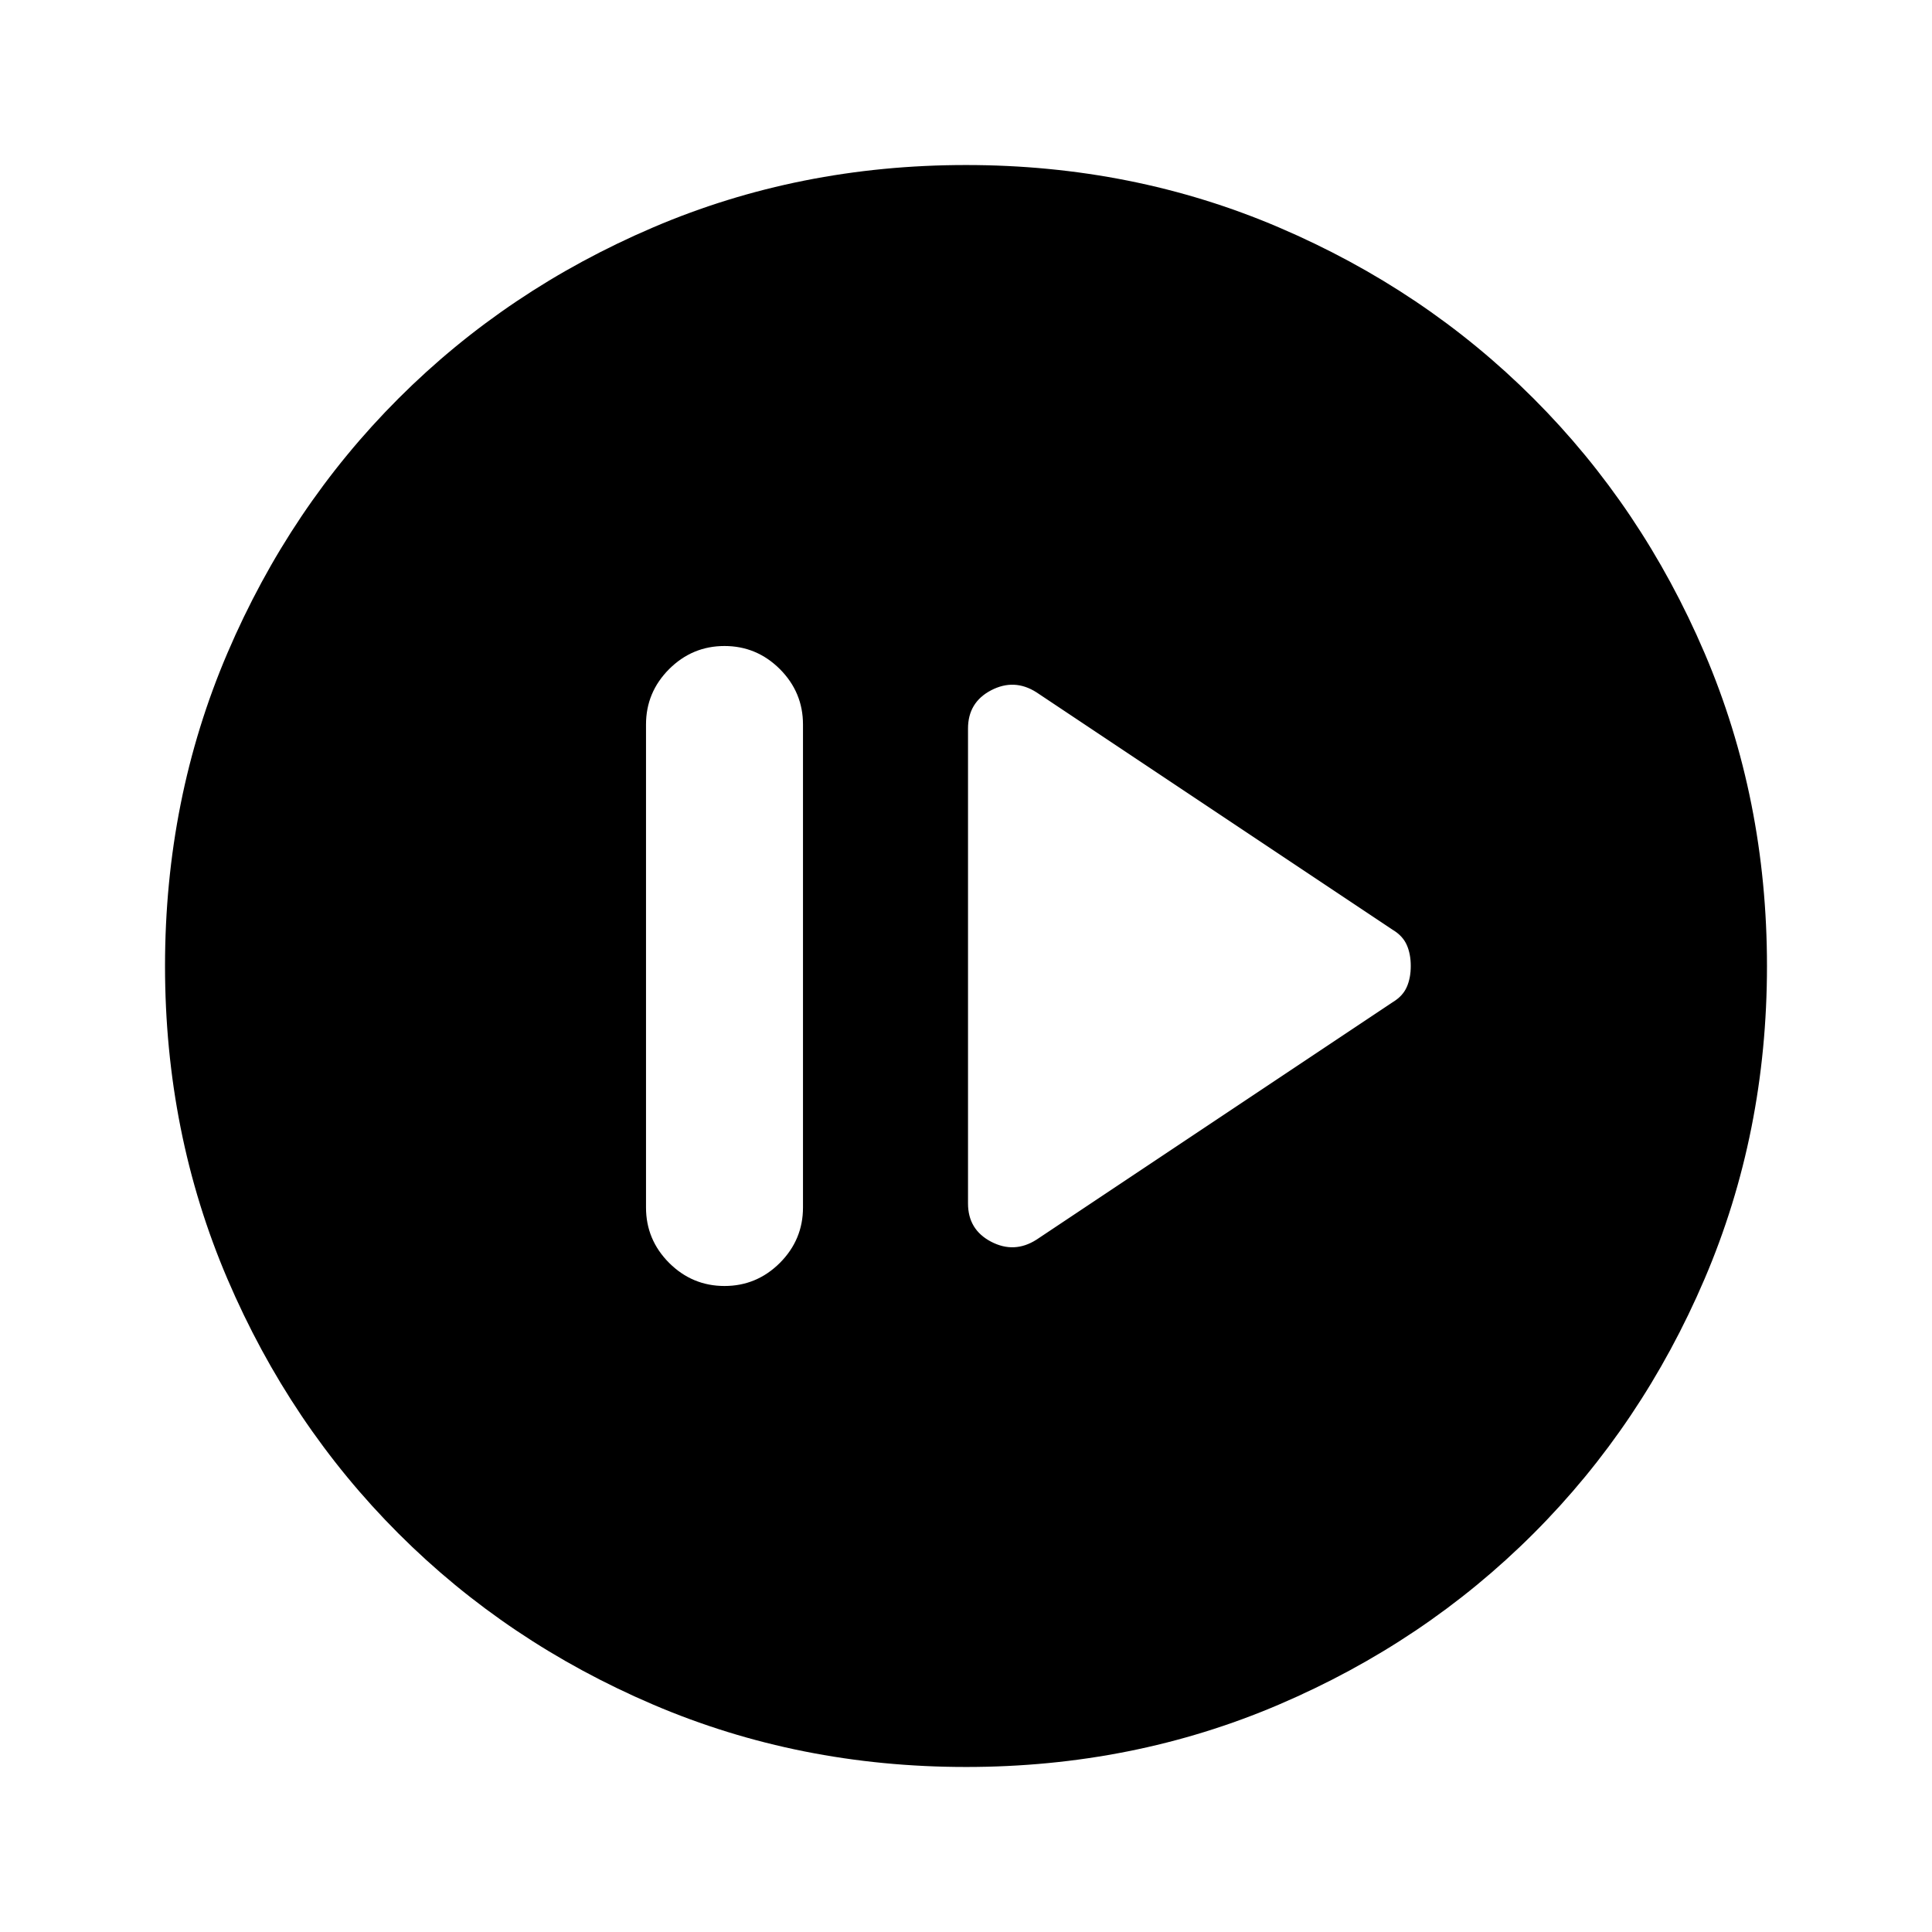<svg xmlns="http://www.w3.org/2000/svg" height="24" width="24"><path d="m12.875 15.4 4.425-2.95q.125-.075.175-.188.05-.112.05-.262 0-.15-.05-.262-.05-.113-.175-.188L12.875 8.6q-.275-.175-.563-.025-.287.15-.287.475v5.9q0 .325.287.475.288.15.563-.025ZM9 15.975q.4 0 .688-.287.287-.288.287-.688V9q0-.4-.287-.688Q9.4 8.025 9 8.025q-.4 0-.688.287-.287.288-.287.688v6q0 .4.287.688.288.287.688.287Zm3 5.975q-2.075 0-3.887-.775Q6.3 20.4 4.95 19.05 3.6 17.7 2.825 15.887 2.05 14.075 2.05 12t.775-3.887Q3.6 6.3 4.95 4.95 6.3 3.6 8.113 2.825 9.925 2.05 12 2.05t3.887.775Q17.7 3.6 19.05 4.95q1.35 1.35 2.125 3.163.775 1.812.775 3.887t-.775 3.887Q20.4 17.7 19.05 19.05q-1.35 1.35-3.163 2.125-1.812.775-3.887.775Zm0-2.15q3.25 0 5.525-2.262Q19.8 15.275 19.8 12q0-3.275-2.275-5.538Q15.25 4.2 12 4.2q-3.25 0-5.525 2.262Q4.2 8.725 4.2 12q0 3.275 2.275 5.538Q8.75 19.8 12 19.8Zm0 0q-3.25 0-5.525-2.262Q4.2 15.275 4.2 12q0-3.275 2.275-5.538Q8.75 4.2 12 4.2q3.25 0 5.525 2.262Q19.8 8.725 19.8 12q0 3.275-2.275 5.538Q15.25 19.8 12 19.8Z"/></svg>